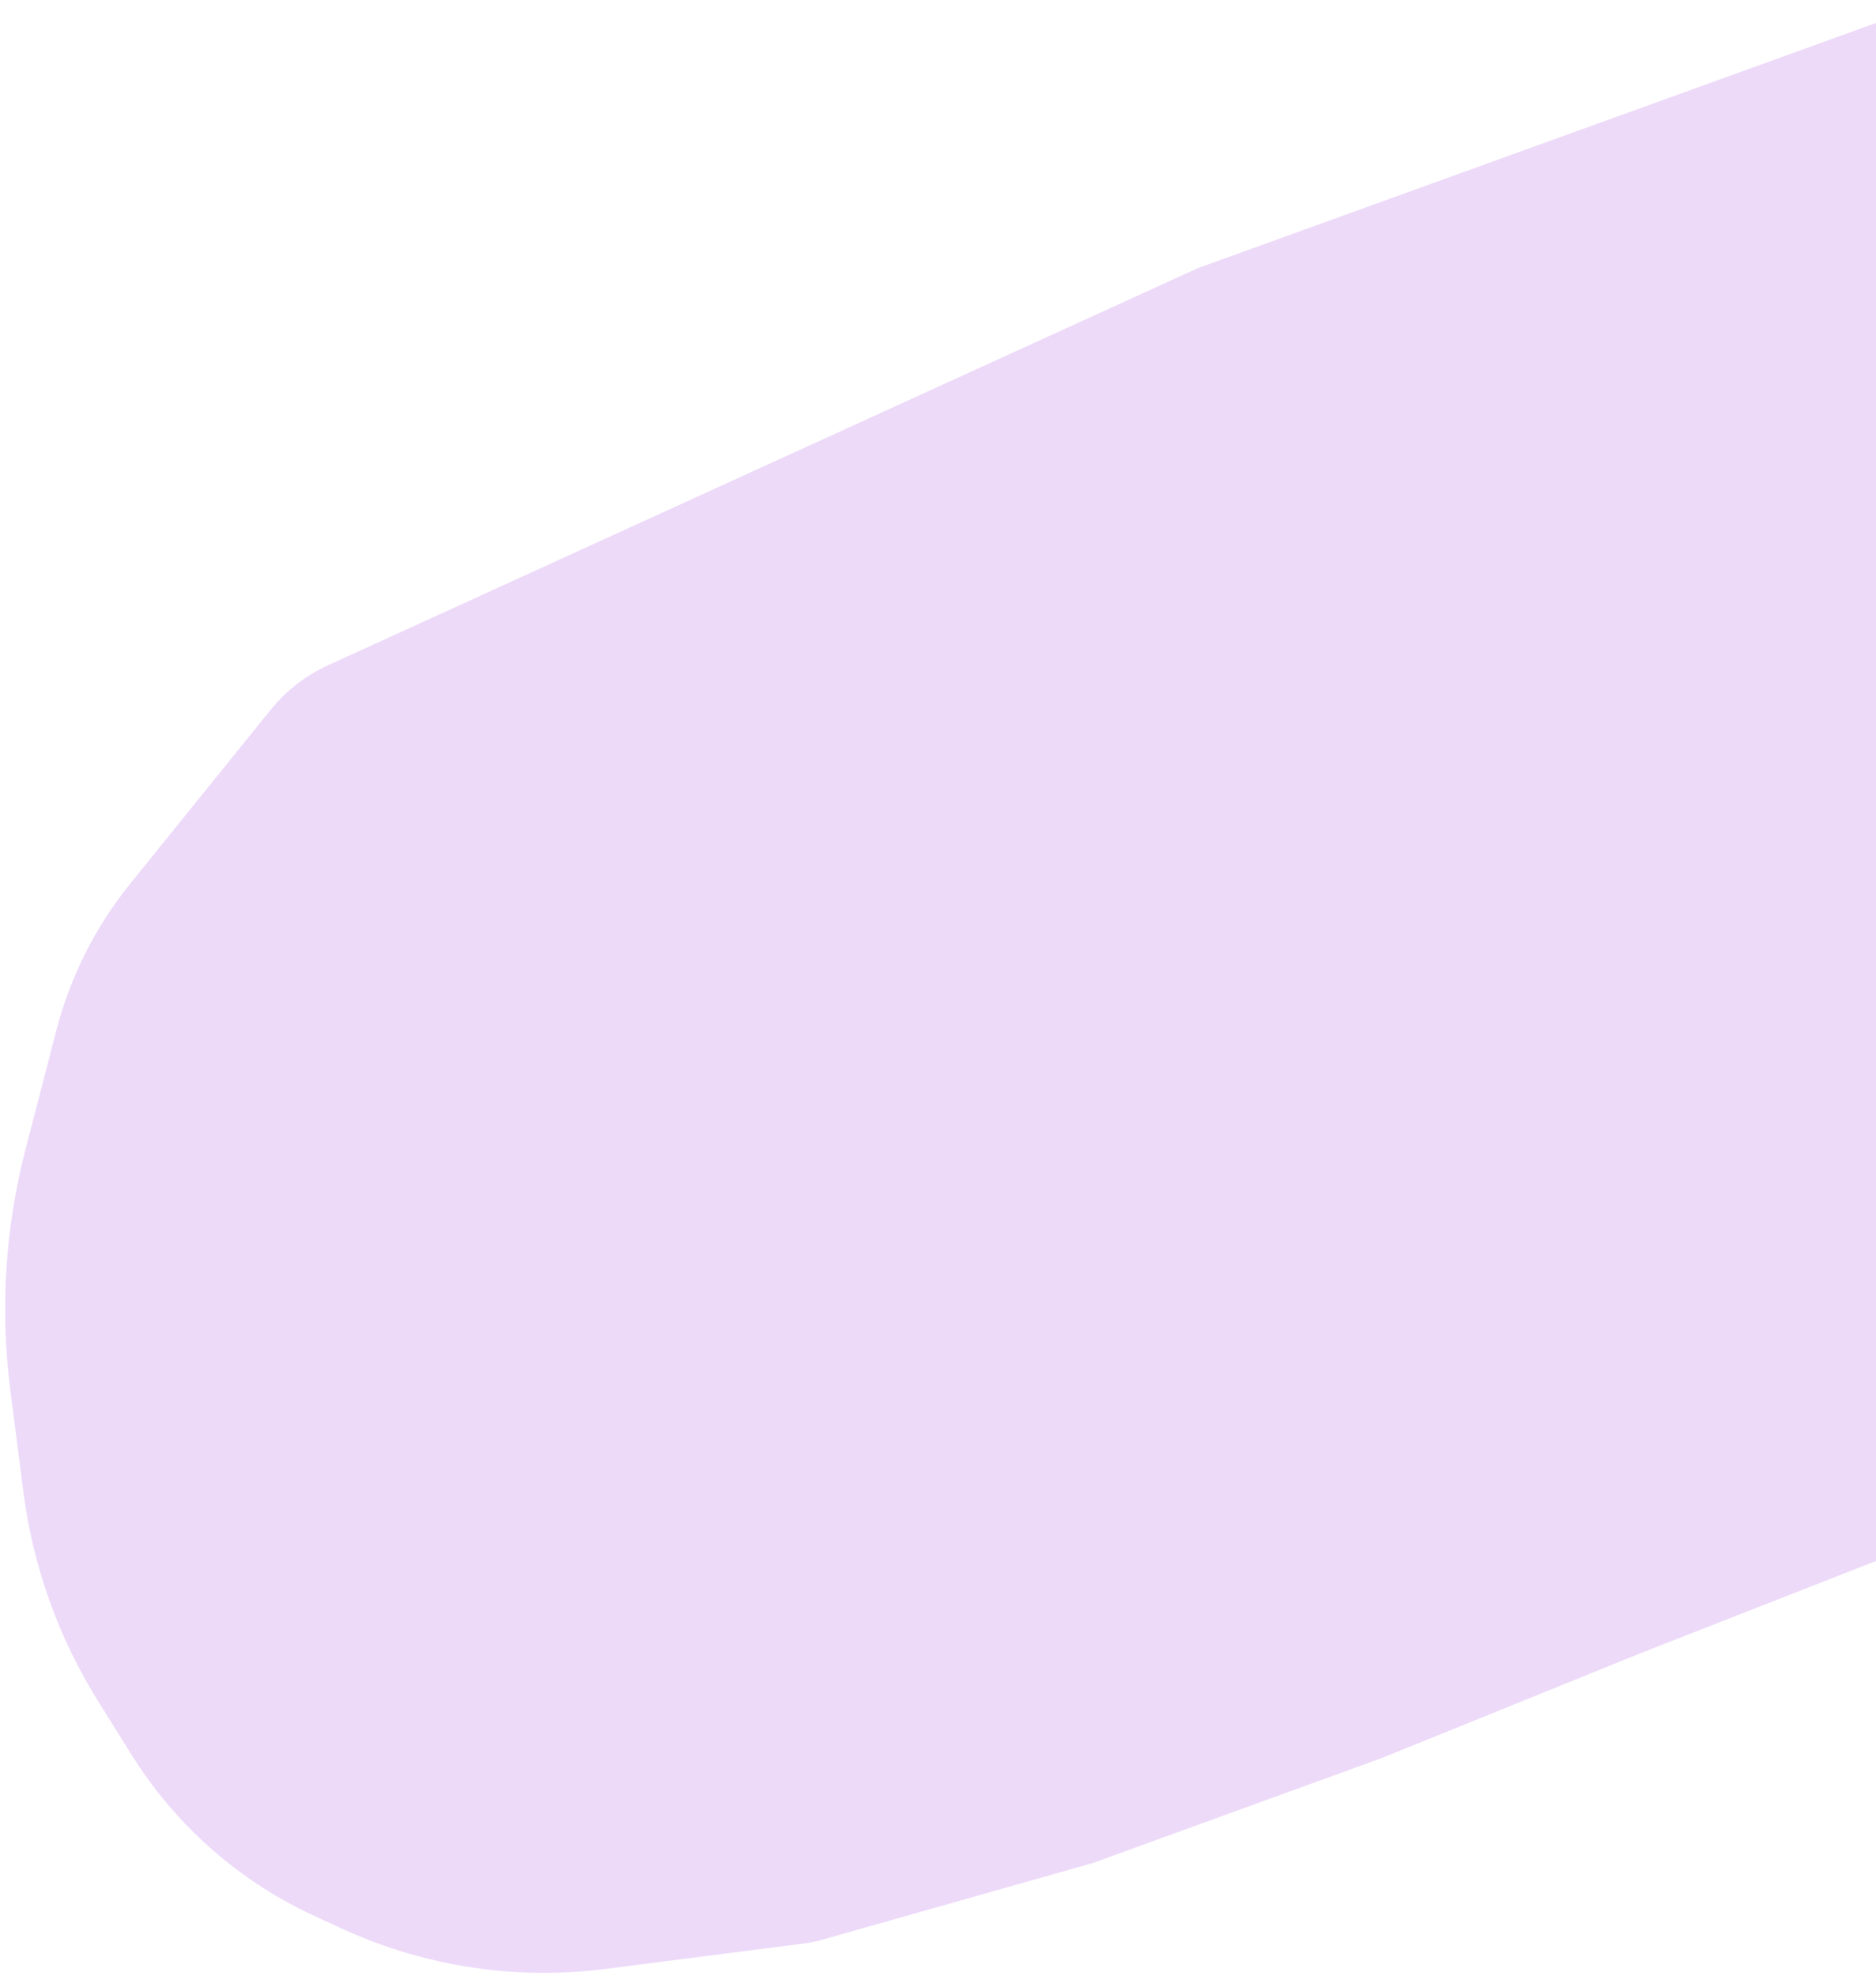 <svg width="357" height="376" viewBox="0 0 357 376" fill="none" xmlns="http://www.w3.org/2000/svg">
<path d="M227.97 51.013L364.521 1.655C378.863 -3.528 394 7.096 394 22.345V268.887C394 278.698 387.504 287.323 378.074 290.031L366 293.5L312.07 314.622L263 334.5L208 354.481L156.299 369.139C155.249 369.437 154.177 369.657 153.094 369.795L115.208 374.649C98.115 376.839 80.75 374.184 65.092 366.987L59.923 364.61C45.547 358.002 33.421 347.328 25.043 333.907L22.536 329.892L18.659 323.681C11.1 311.573 6.249 297.973 4.438 283.815L1.958 264.428C0.004 249.149 0.985 233.637 4.849 218.726L10.72 196.068C13.366 185.857 18.164 176.329 24.794 168.124L51.527 135.035C54.45 131.418 58.173 128.529 62.404 126.598L227.97 51.013Z" fill="#D3A3F1" fill-opacity="0.4"/>
</svg>
